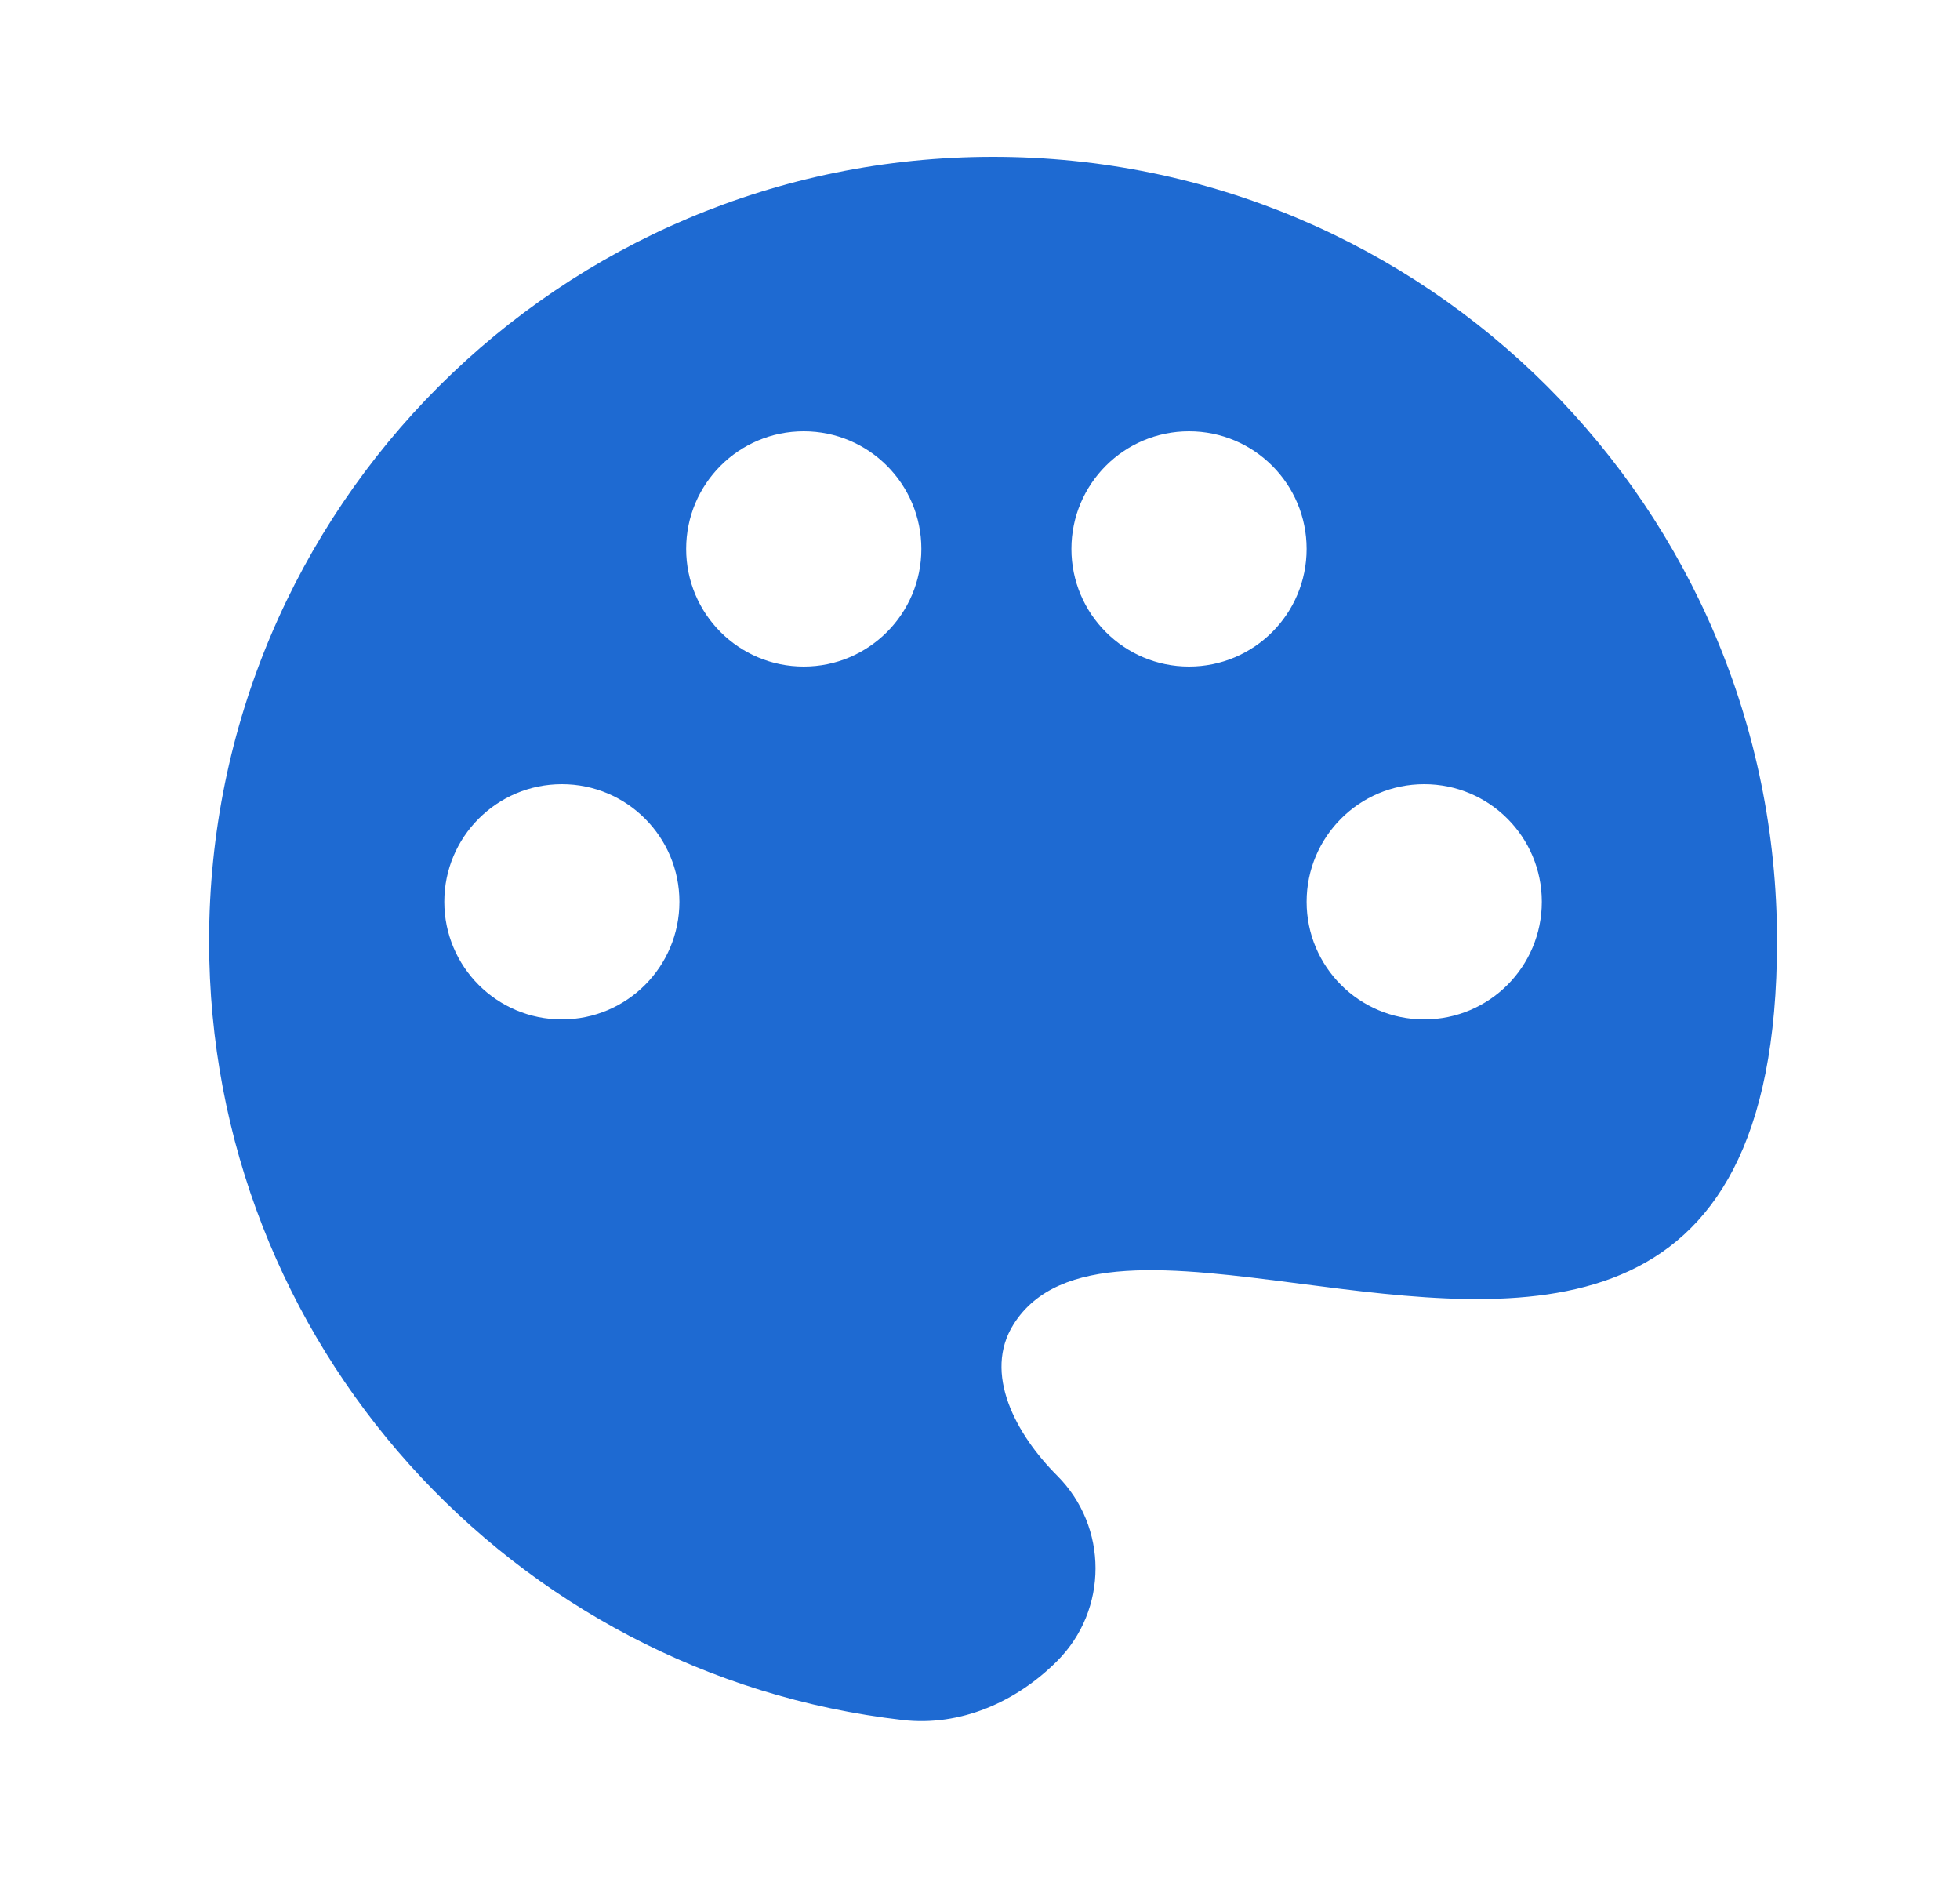 <svg width="25" height="24" viewBox="0 0 25 24" fill="none" xmlns="http://www.w3.org/2000/svg">
<path fill-rule="evenodd" clip-rule="evenodd" d="M11.513 21.934C6.534 21.362 2.667 17.133 2.667 12C2.667 6.477 7.144 2 12.666 2C18.189 2 22.666 6.477 22.666 12C22.666 17.157 19.384 16.733 16.58 16.37C14.963 16.161 13.505 15.973 12.928 16.888C12.534 17.514 12.96 18.294 13.483 18.817C14.137 19.47 14.137 20.53 13.483 21.183C12.96 21.706 12.248 22.019 11.513 21.934ZM11.752 7C11.752 7.828 11.08 8.5 10.252 8.5C9.423 8.5 8.752 7.828 8.752 7C8.752 6.171 9.423 5.5 10.252 5.5C11.08 5.5 11.752 6.171 11.752 7ZM7.167 13C7.995 13 8.666 12.328 8.666 11.5C8.666 10.672 7.995 10 7.167 10C6.338 10 5.667 10.672 5.667 11.5C5.667 12.328 6.338 13 7.167 13ZM18.166 13C18.995 13 19.666 12.328 19.666 11.5C19.666 10.672 18.995 10 18.166 10C17.338 10 16.666 10.672 16.666 11.5C16.666 12.328 17.338 13 18.166 13ZM15.166 8.5C15.995 8.5 16.666 7.828 16.666 7C16.666 6.172 15.995 5.5 15.166 5.5C14.338 5.5 13.666 6.172 13.666 7C13.666 7.828 14.338 8.5 15.166 8.5Z" fill="#1E6AD2"/>
</svg>
